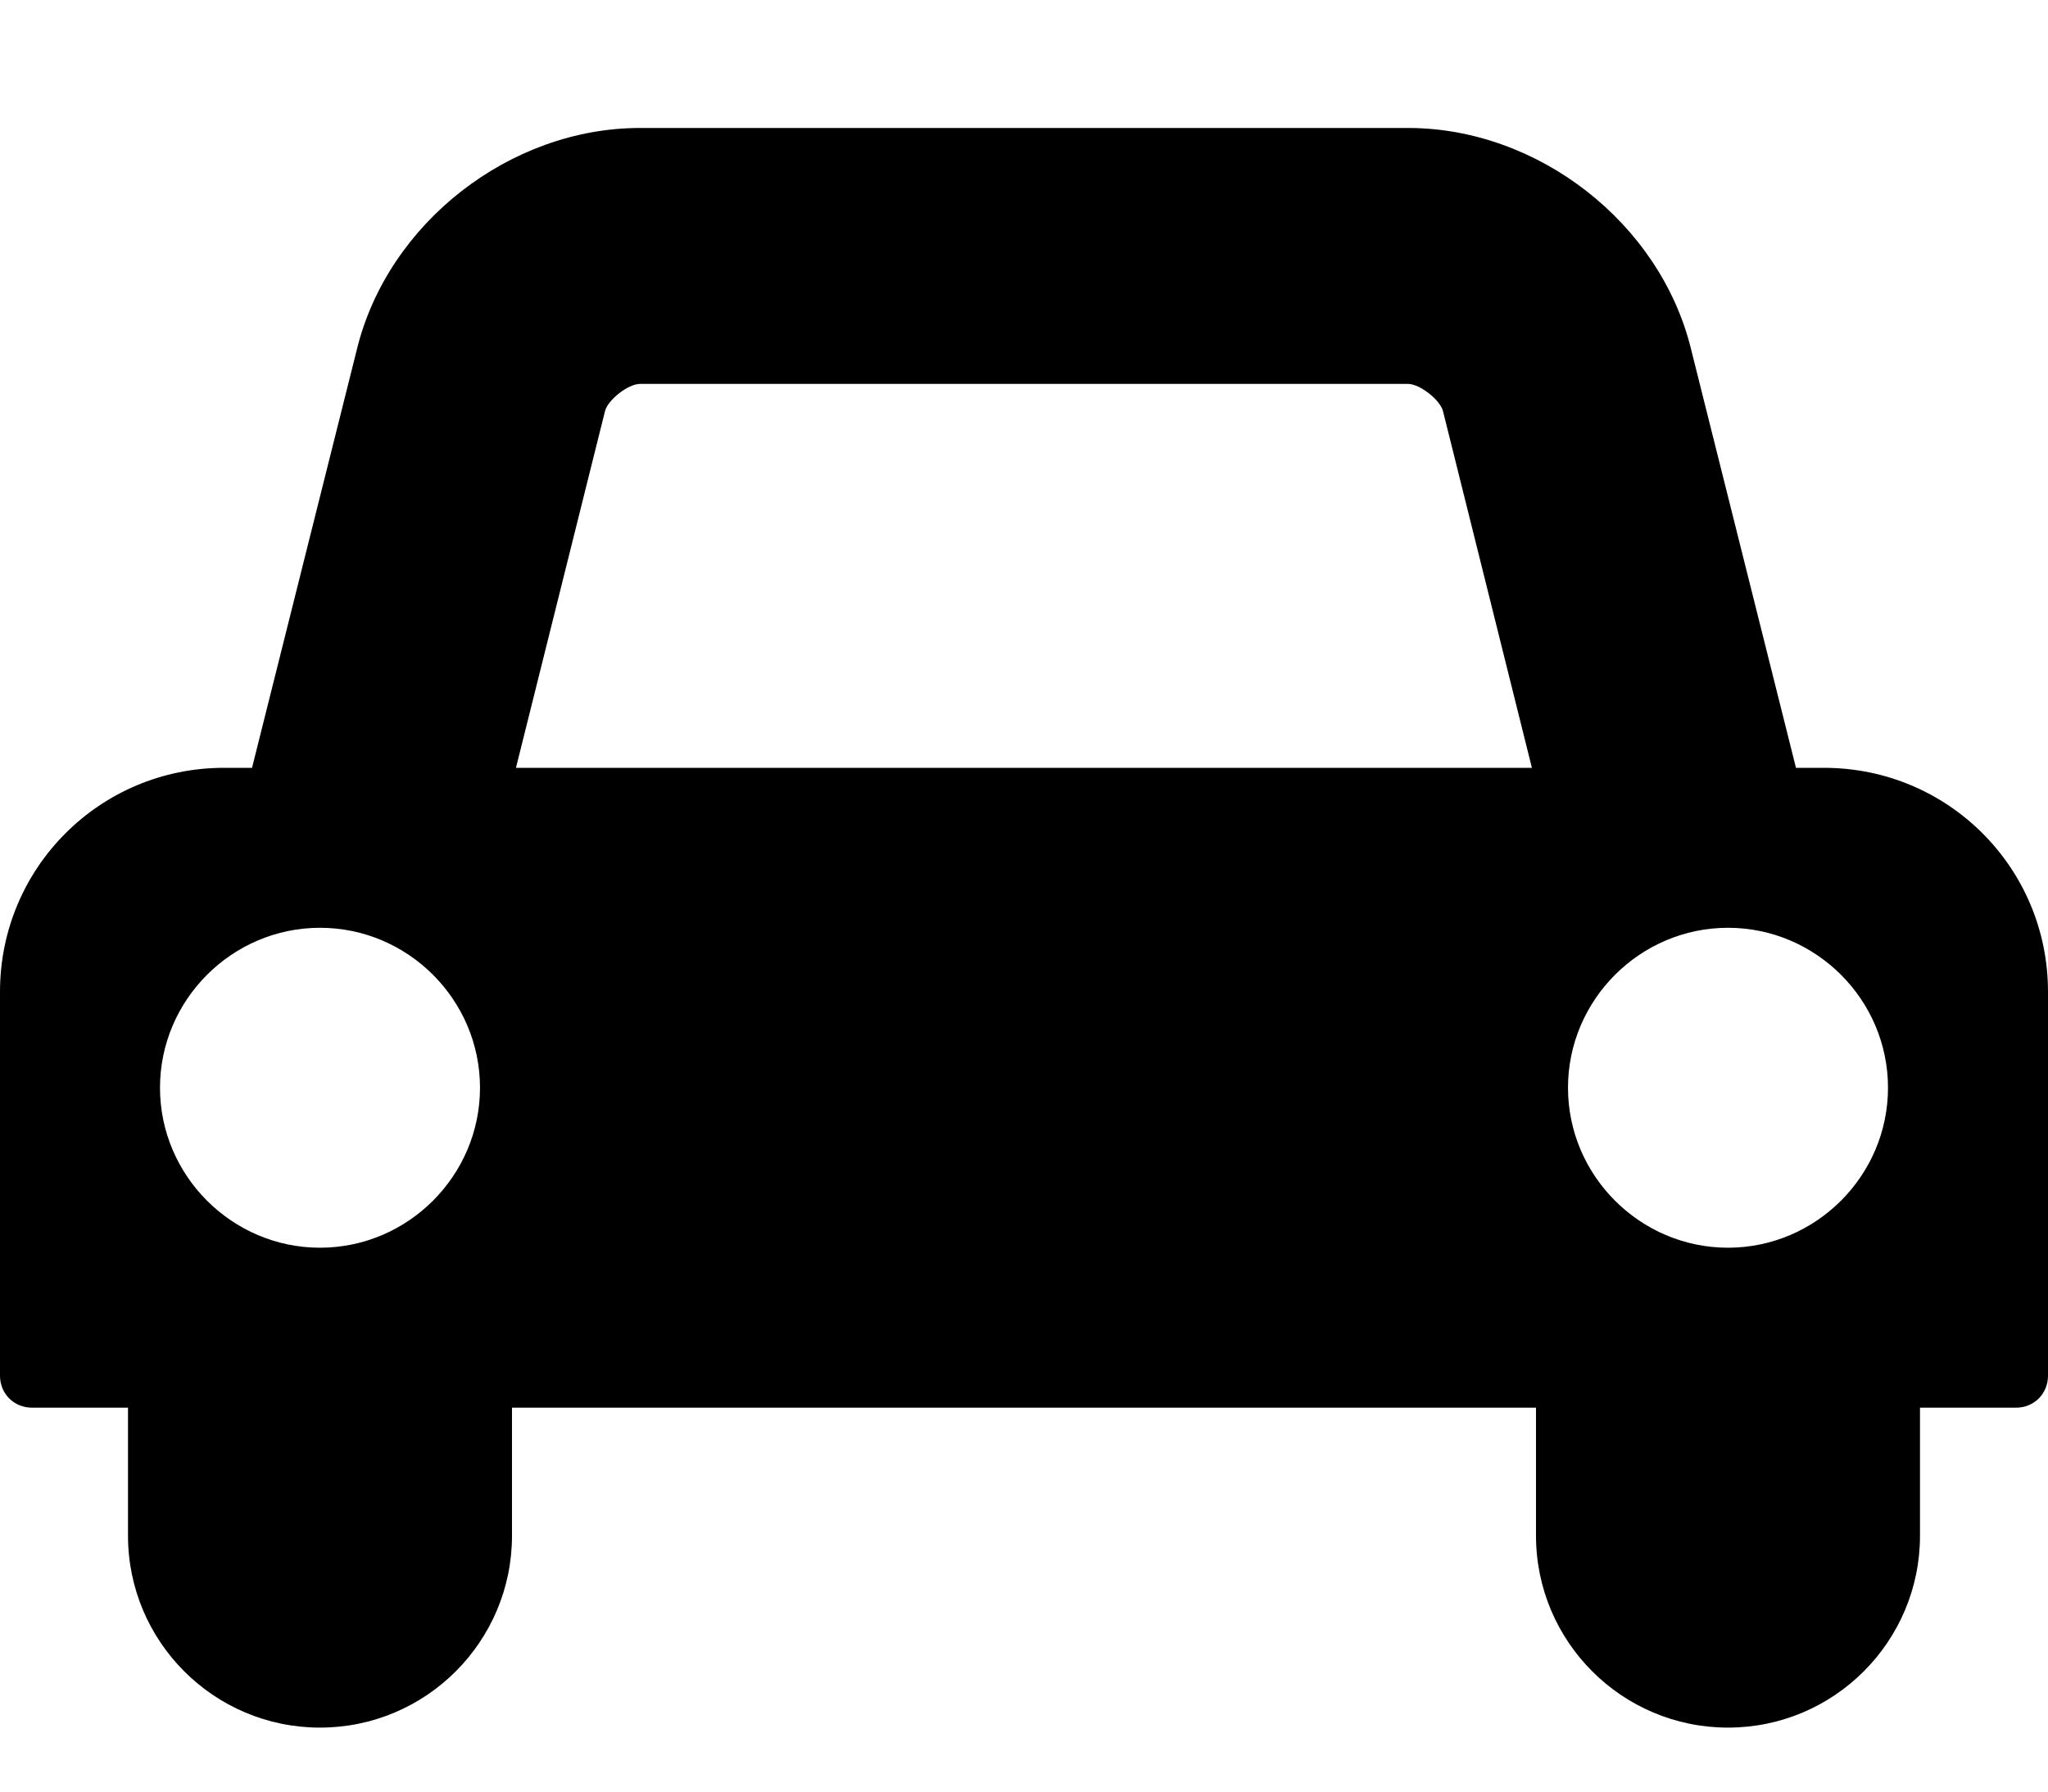 <!-- Generated by IcoMoon.io -->
<svg version="1.1" xmlns="http://www.w3.org/2000/svg" width="16" height="14" viewBox="0 0 16 14">
<title>automobile</title>
<path d="M3.75 8.5c0-0.688-0.563-1.25-1.25-1.25s-1.25 0.563-1.25 1.25 0.563 1.25 1.25 1.25 1.25-0.563 1.25-1.25zM4.031 6h7.937l-0.695-2.789c-0.023-0.086-0.18-0.211-0.273-0.211h-6c-0.094 0-0.25 0.125-0.273 0.211zM14.75 8.5c0-0.688-0.563-1.25-1.25-1.25s-1.25 0.563-1.25 1.25 0.563 1.25 1.25 1.25 1.25-0.563 1.25-1.25zM16 7.75v3c0 0.141-0.109 0.25-0.25 0.25h-0.75v1c0 0.828-0.672 1.5-1.5 1.5s-1.5-0.672-1.5-1.5v-1h-8v1c0 0.828-0.672 1.5-1.5 1.5s-1.5-0.672-1.5-1.5v-1h-0.75c-0.141 0-0.25-0.109-0.25-0.25v-3c0-0.969 0.781-1.75 1.75-1.75h0.219l0.82-3.273c0.242-0.984 1.195-1.727 2.211-1.727h6c1.016 0 1.969 0.742 2.211 1.727l0.82 3.273h0.219c0.969 0 1.75 0.781 1.75 1.75z"></path>
</svg>
